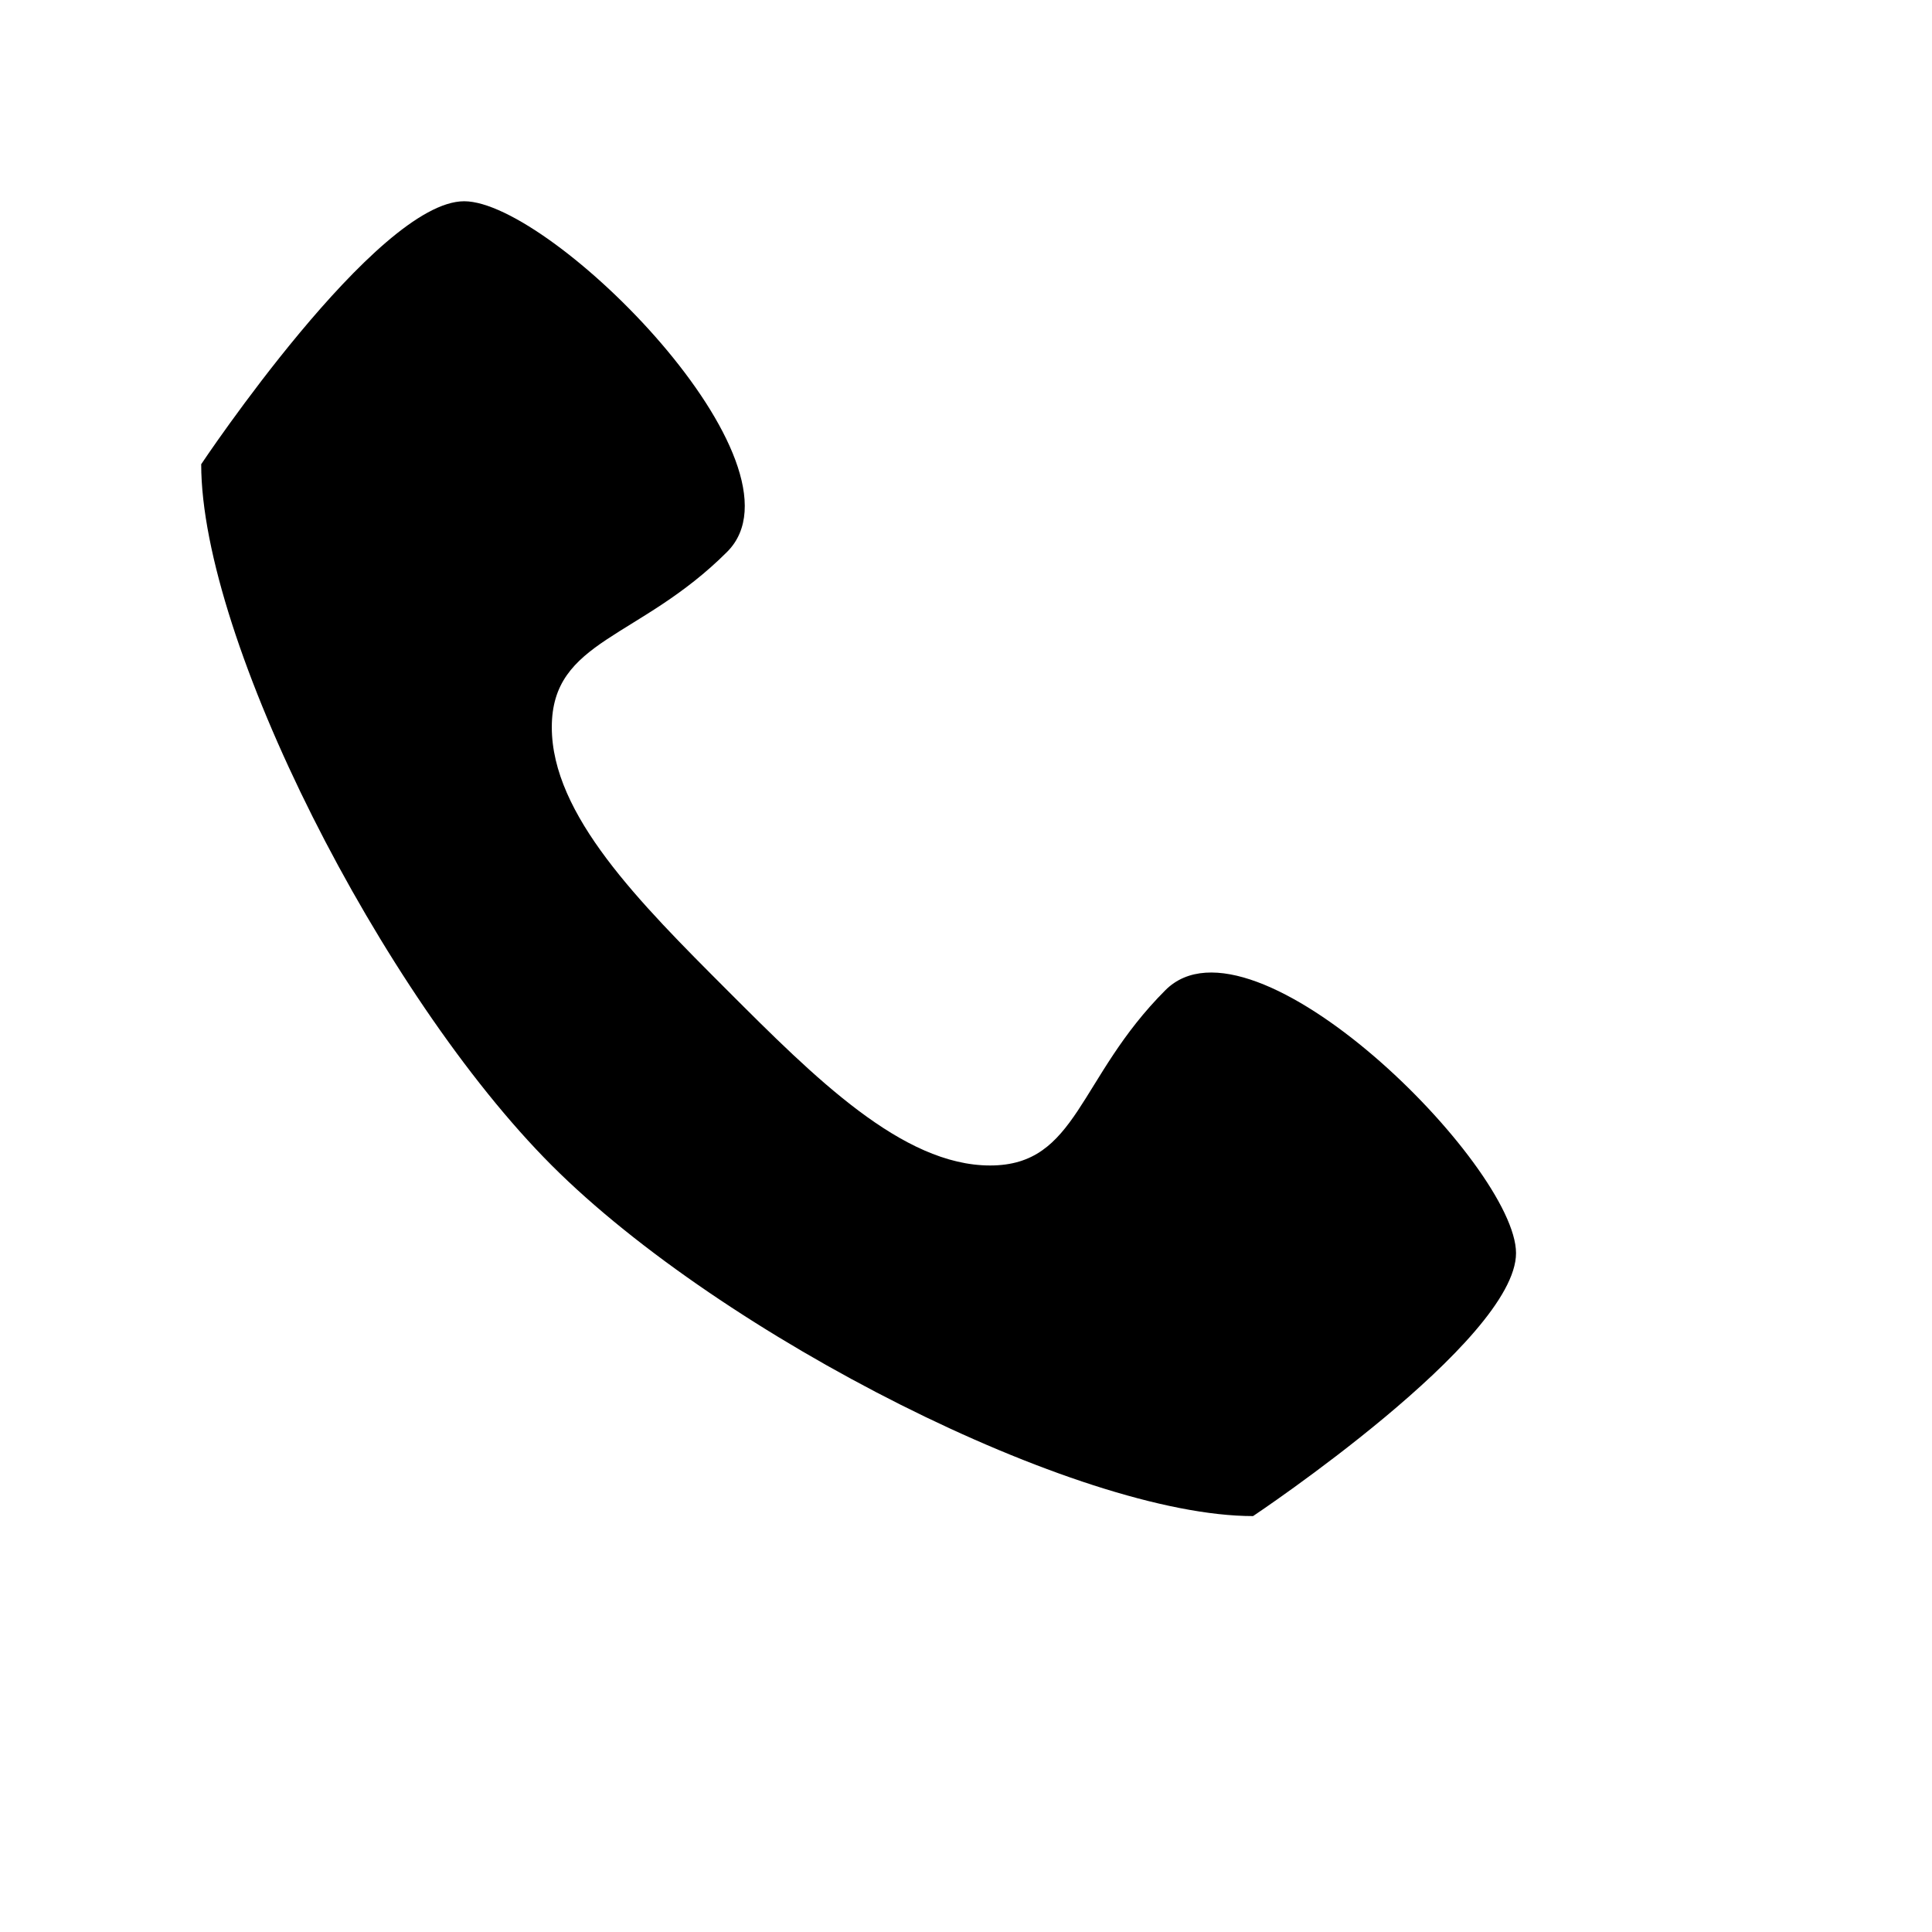 <svg xmlns="http://www.w3.org/2000/svg" viewBox="0 0 36 36">
<path d="M21.716 18.45c-1.633 1.633-1.633 3.267-3.267 3.267s-3.267-1.633-4.9-3.267-3.267-3.267-3.267-4.9 1.633-1.633 3.267-3.267-3.267-6.533-4.9-6.533-4.9 4.9-4.9 4.9c0 3.267 3.356 9.889 6.533 13.067s9.8 6.533 13.067 6.533c0 0 4.9-3.267 4.9-4.9s-4.9-6.533-6.533-4.9z"/>
</svg>